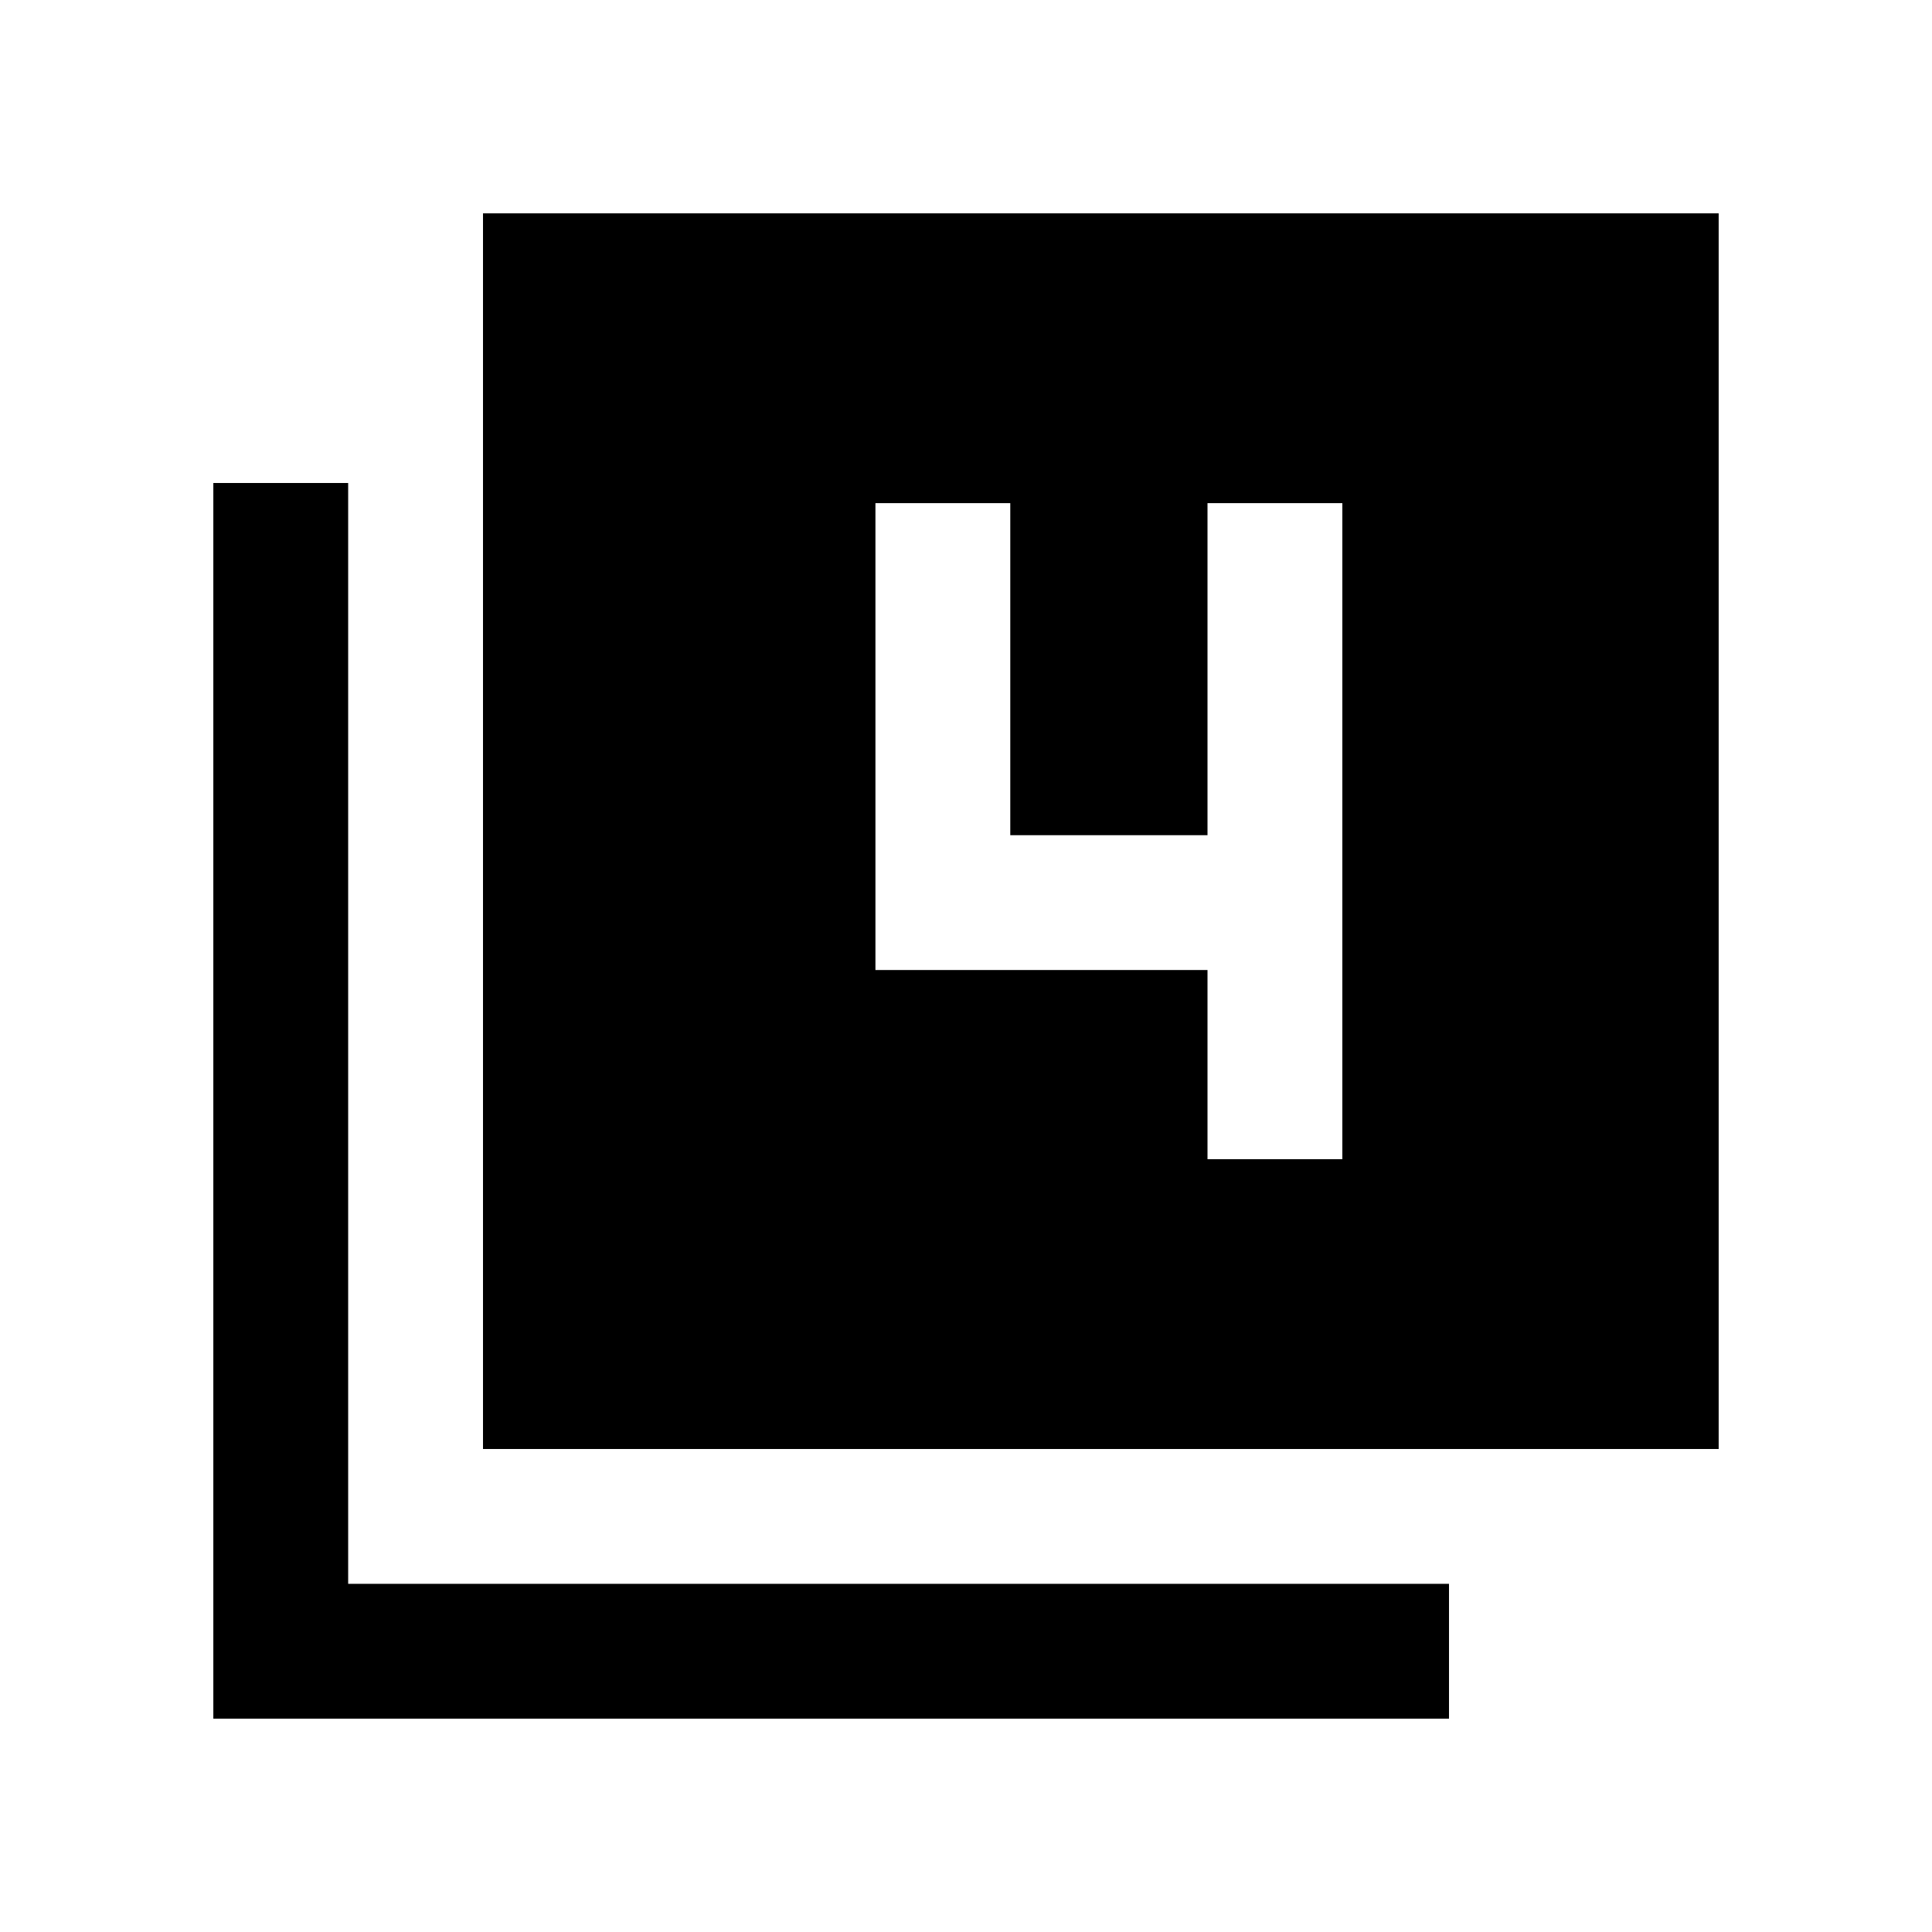 <svg xmlns="http://www.w3.org/2000/svg" height="20" viewBox="0 -960 960 960" width="20"><path d="M240-240v-614h614v614H240ZM106-106v-614h67v547h547v67H106Zm494-278h67v-326h-67v165h-98v-165h-67v232h165v94Z"/></svg>